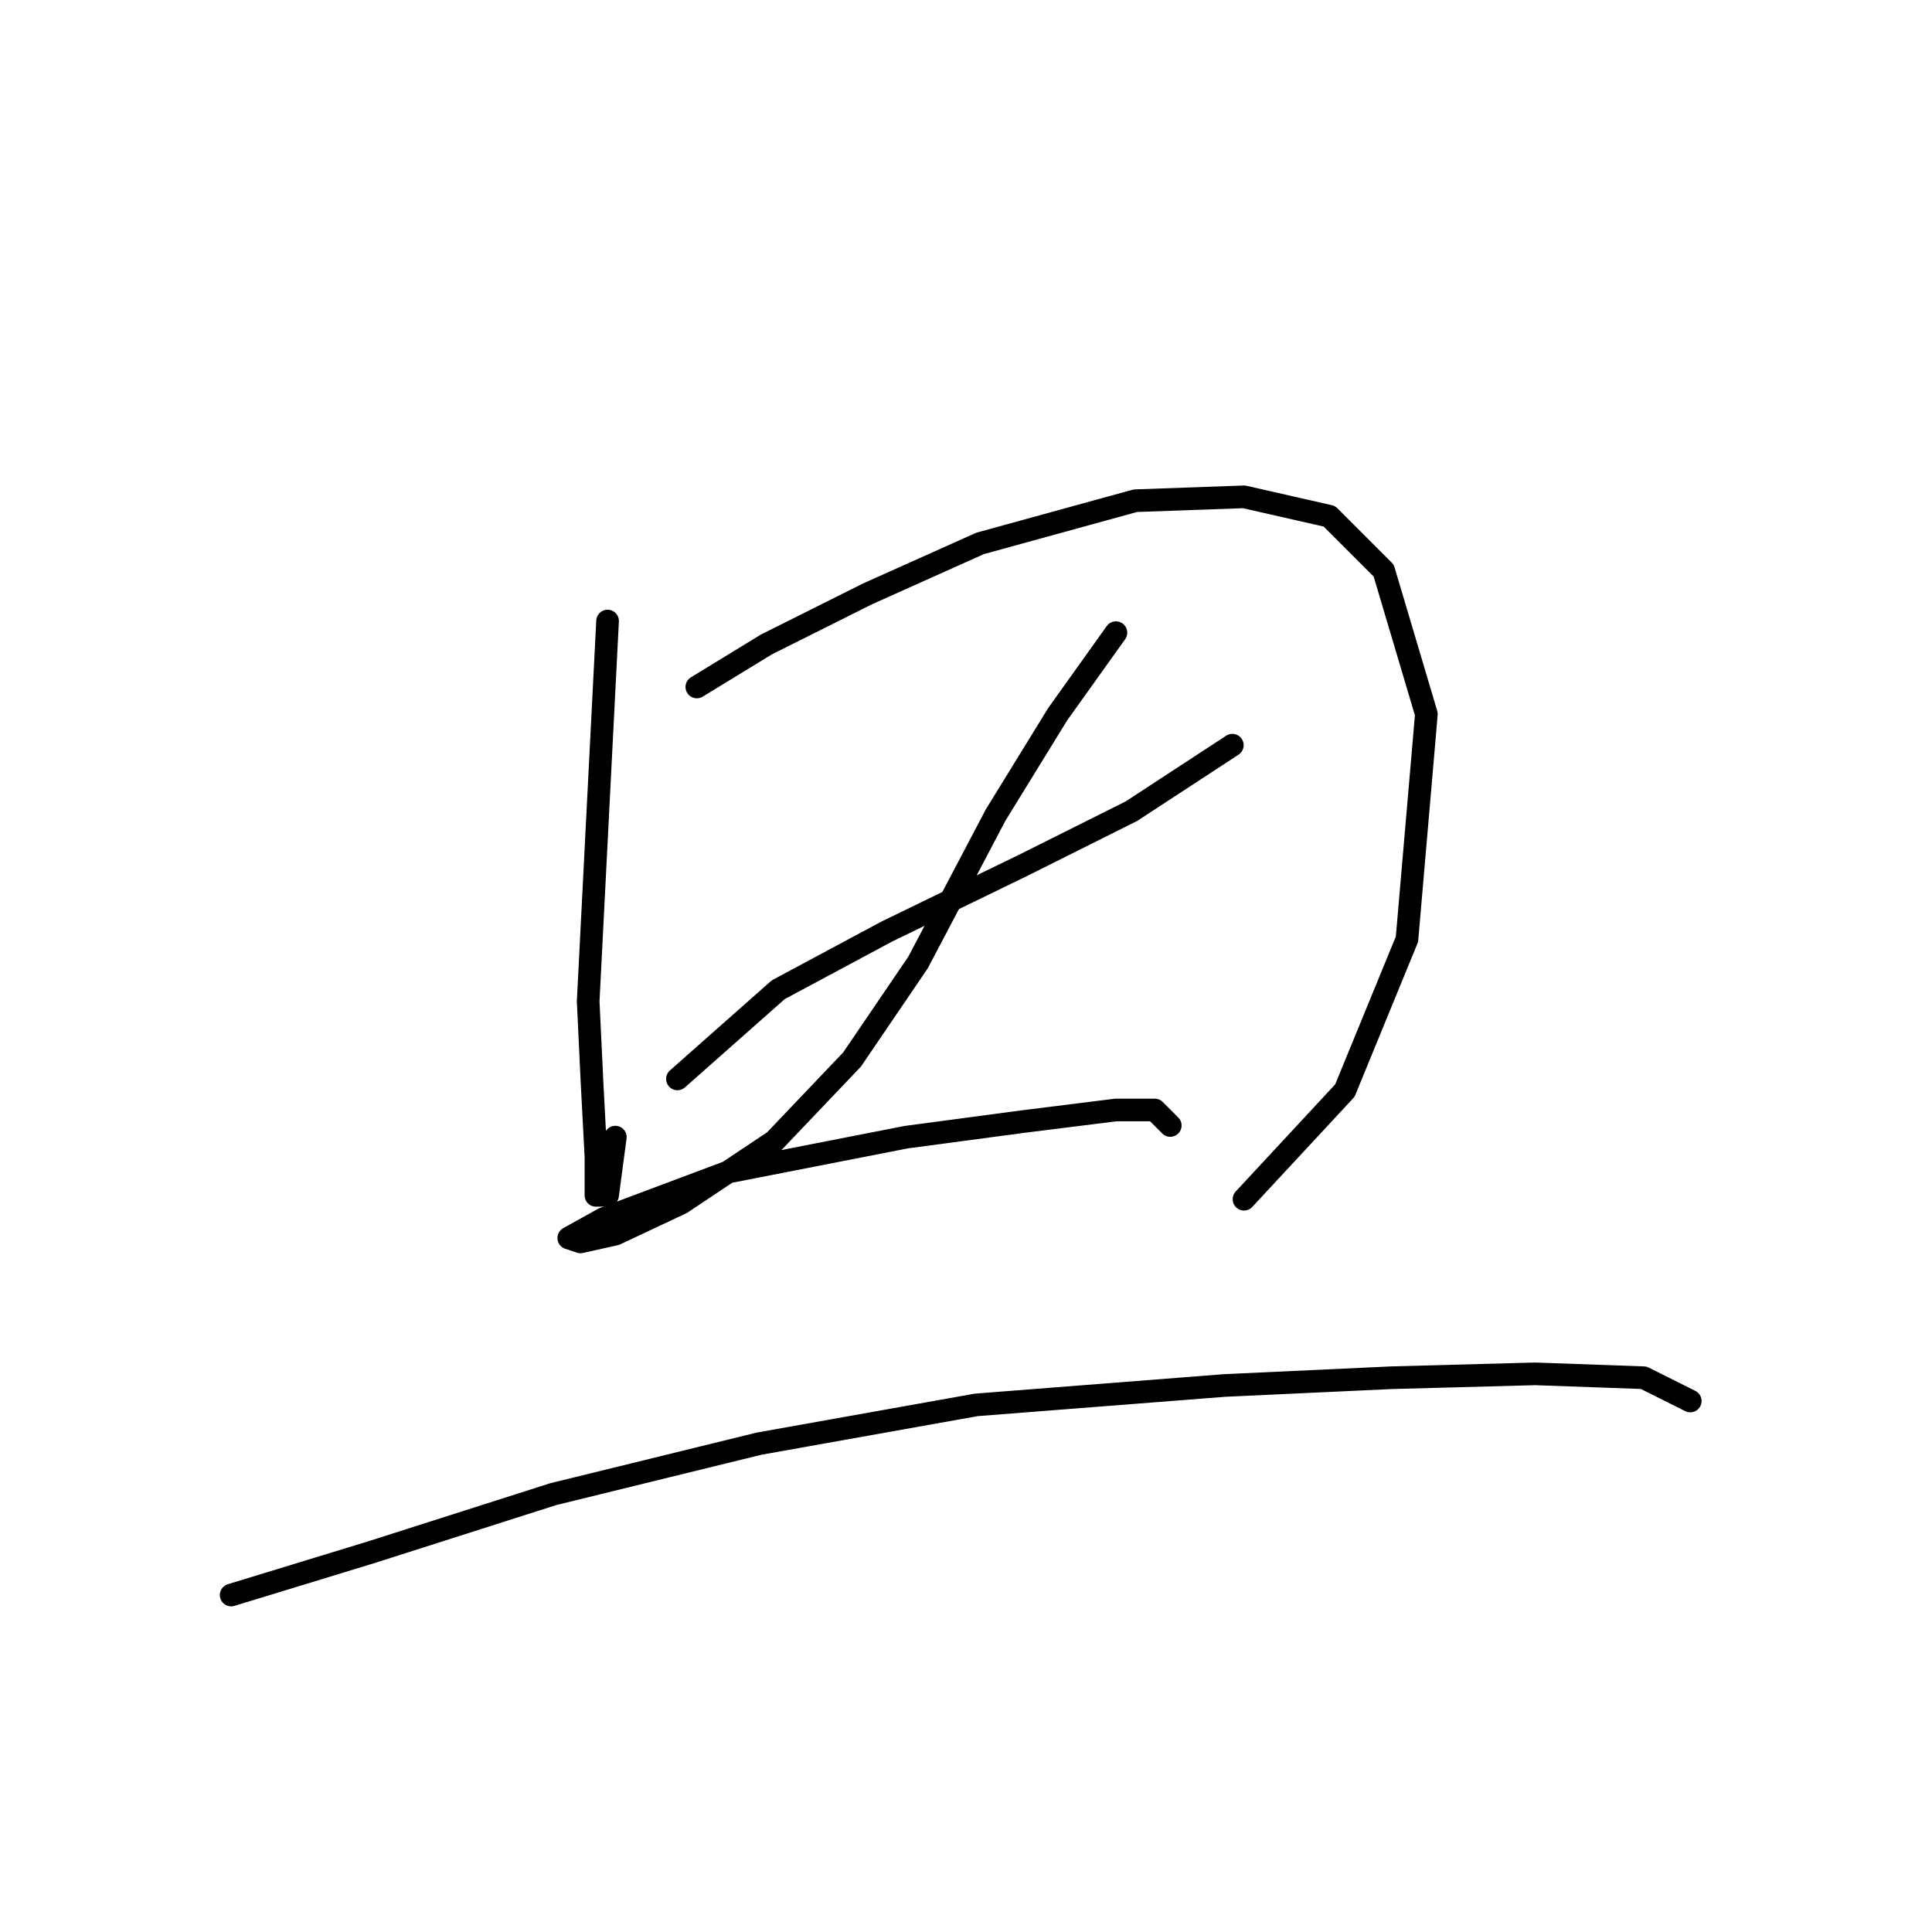 <?xml version="1.0" standalone="no"?>
    <svg width="256" height="256" xmlns="http://www.w3.org/2000/svg" version="1.1">
    <polyline stroke="black" stroke-width="3" stroke-linecap="round" fill="transparent" stroke-linejoin="round" points="80.507 82.288 77.936 132.679 78.45 143.477 78.964 153.247 78.964 158.389 80.507 158.389 81.535 150.676 81.535 150.676 " />
        <polyline stroke="black" stroke-width="3" stroke-linecap="round" fill="transparent" stroke-linejoin="round" points="92.333 91.029 101.589 85.373 114.958 78.688 129.87 72.004 150.438 66.347 164.835 65.833 176.147 68.404 183.346 75.603 189.002 94.628 186.431 124.452 178.204 144.505 164.835 158.903 164.835 158.903 " />
        <polyline stroke="black" stroke-width="3" stroke-linecap="round" fill="transparent" stroke-linejoin="round" points="89.762 142.963 103.131 131.136 117.529 123.423 135.526 114.682 149.923 107.483 163.292 98.742 163.292 98.742 " />
        <polyline stroke="black" stroke-width="3" stroke-linecap="round" fill="transparent" stroke-linejoin="round" points="147.867 83.83 140.154 94.628 131.926 107.997 121.643 127.537 112.901 140.392 102.617 151.19 90.276 159.417 81.535 163.531 76.907 164.559 75.365 164.045 79.993 161.474 96.447 155.304 120.1 150.676 135.526 148.619 147.867 147.076 153.009 147.076 155.065 149.133 155.065 149.133 " />
        <polyline stroke="black" stroke-width="3" stroke-linecap="round" fill="transparent" stroke-linejoin="round" points="30.63 211.351 49.141 205.695 73.308 197.982 100.56 191.297 129.355 186.155 162.264 183.584 184.375 182.556 203.4 182.042 217.797 182.556 223.968 185.641 223.968 185.641 " />
        </svg>